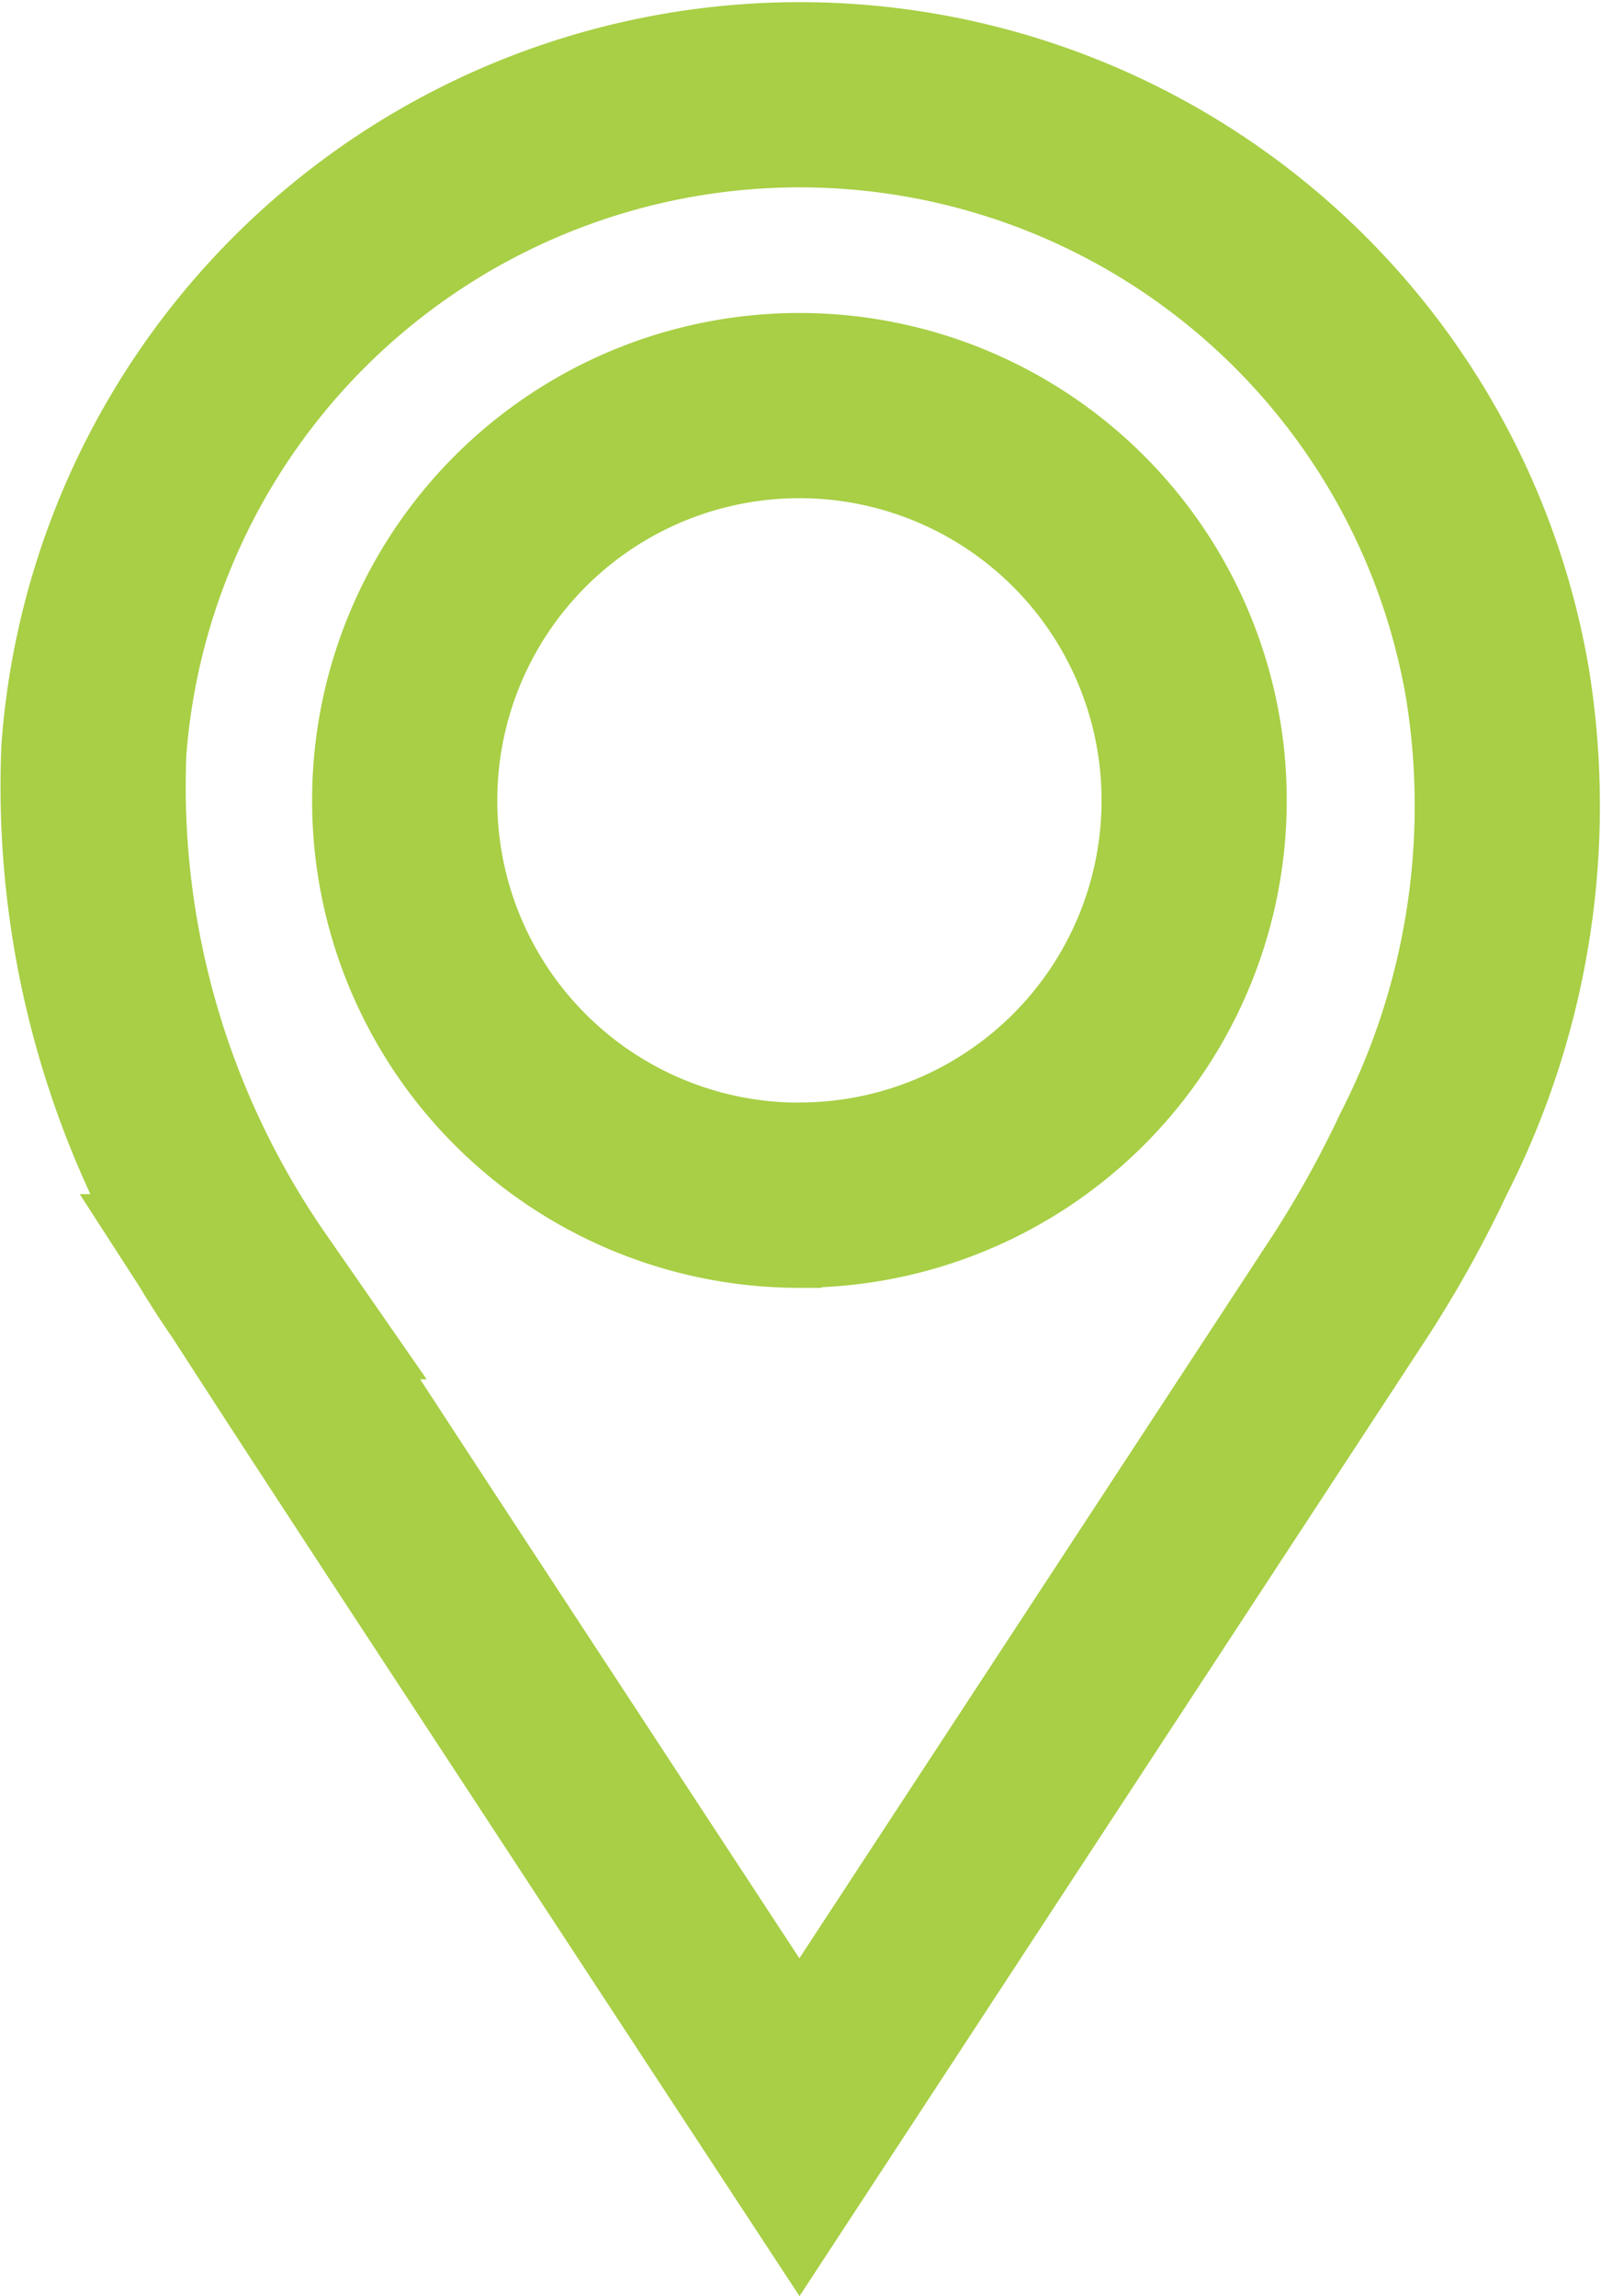 <svg xmlns="http://www.w3.org/2000/svg" width="11.239" height="16.118" viewBox="0 0 11.239 16.118">
  <path id="Caminho_10018" data-name="Caminho 10018" d="M1344.653,914.98c-.519-.791-1.021-1.557-1.523-2.323-.78-1.192-1.564-2.381-2.336-3.577a6.16,6.16,0,0,1-1.094-3.768,4.969,4.969,0,0,1,9.853-.468,5.376,5.376,0,0,1-.519,3.305,7.9,7.9,0,0,1-.518.932Zm0-6.543a2.771,2.771,0,1,0-2.771-2.785A2.77,2.77,0,0,0,1344.651,908.438Z" transform="translate(-1339.041 -900.048)" fill="none" stroke="#a8cf45" stroke-width="1.3"/>
</svg>
